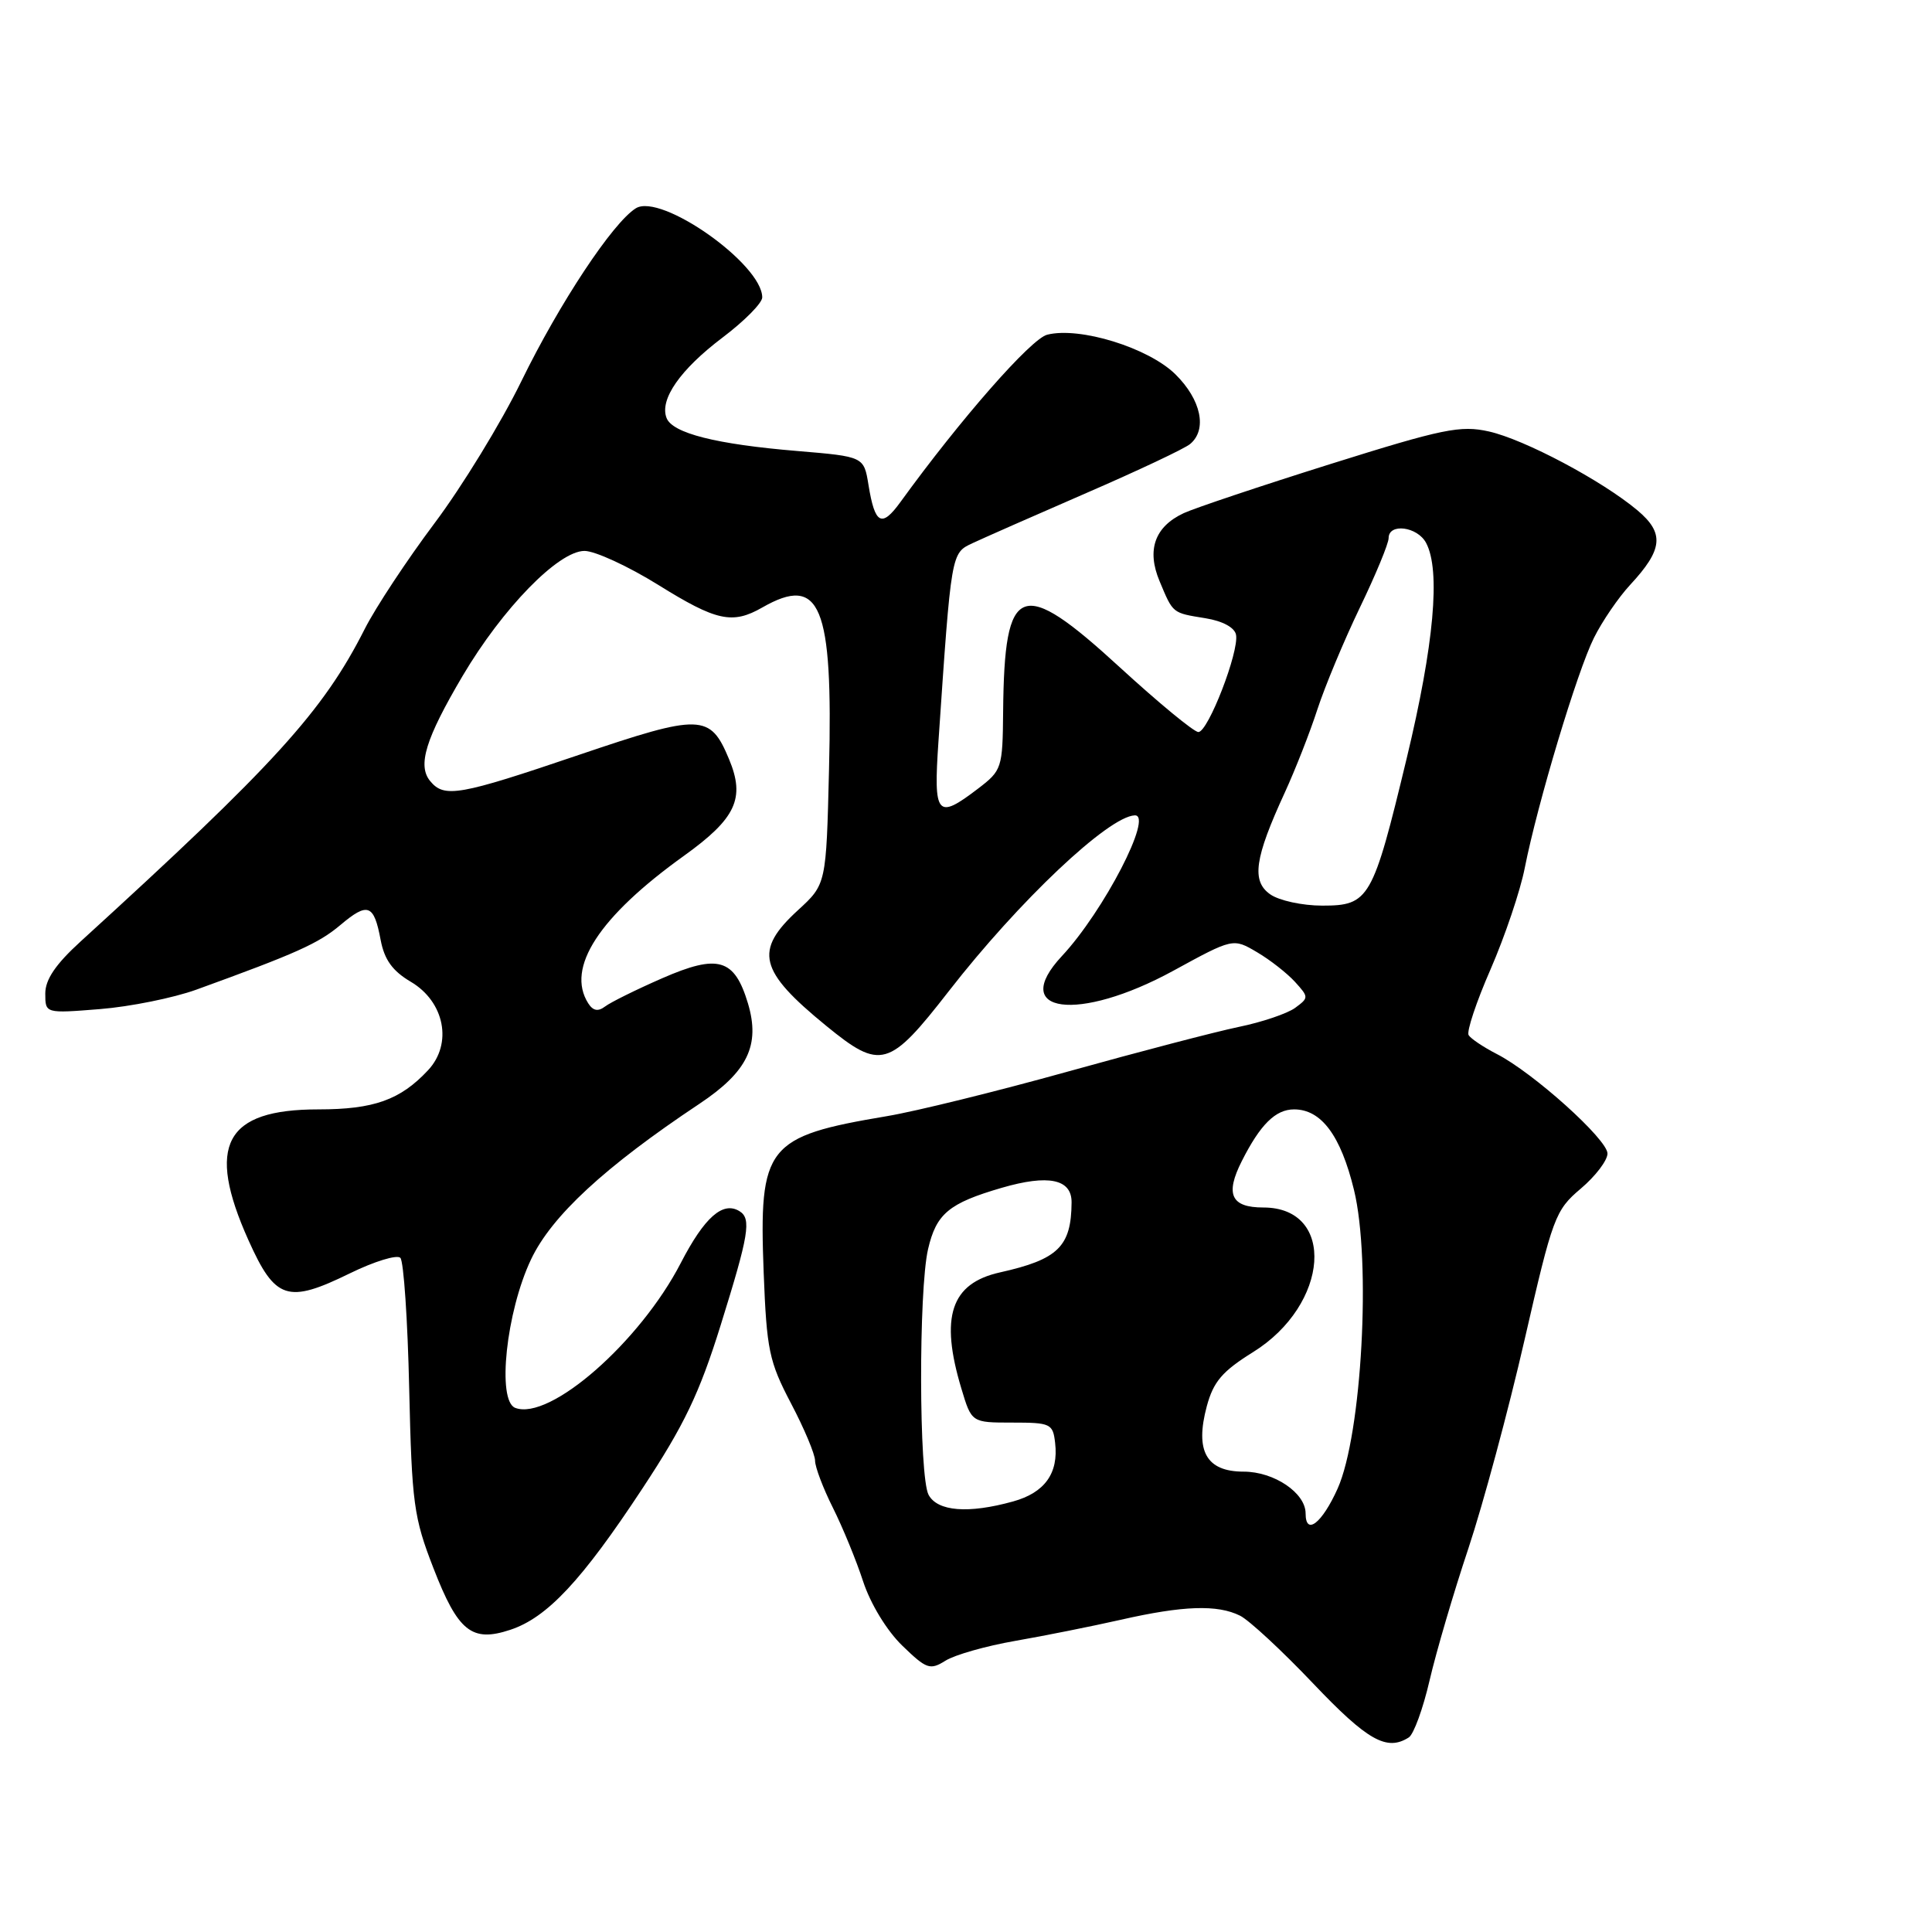 <?xml version="1.0" encoding="UTF-8" standalone="no"?>
<!DOCTYPE svg PUBLIC "-//W3C//DTD SVG 1.1//EN" "http://www.w3.org/Graphics/SVG/1.1/DTD/svg11.dtd" >
<svg xmlns="http://www.w3.org/2000/svg" xmlns:xlink="http://www.w3.org/1999/xlink" version="1.1" viewBox="0 0 256 256">
 <g >
 <path fill="currentColor"
d=" M 186.67 230.22 C 187.32 229.81 188.56 226.41 189.43 222.65 C 190.30 218.90 192.61 211.03 194.57 205.17 C 196.52 199.30 199.88 186.85 202.02 177.50 C 205.75 161.24 206.07 160.37 209.46 157.50 C 211.41 155.85 213.00 153.76 213.00 152.85 C 213.00 150.98 203.15 142.12 198.31 139.65 C 196.56 138.75 194.89 137.63 194.60 137.16 C 194.31 136.69 195.62 132.75 197.52 128.41 C 199.41 124.06 201.45 118.03 202.04 115.00 C 203.73 106.45 208.99 88.94 211.21 84.51 C 212.31 82.30 214.47 79.15 216.00 77.50 C 220.36 72.80 220.57 70.66 216.98 67.63 C 212.29 63.69 202.01 58.23 197.28 57.17 C 193.52 56.33 191.22 56.80 176.28 61.49 C 167.05 64.39 158.31 67.32 156.86 67.99 C 153.01 69.78 151.91 72.87 153.65 77.01 C 155.46 81.33 155.30 81.20 159.73 81.92 C 162.01 82.29 163.60 83.15 163.78 84.11 C 164.21 86.33 160.08 97.00 158.79 97.00 C 158.21 97.00 153.53 93.14 148.39 88.43 C 135.24 76.36 133.08 77.17 132.92 94.26 C 132.85 101.81 132.76 102.08 129.58 104.51 C 124.14 108.66 123.68 108.11 124.35 98.25 C 126.06 73.08 126.02 73.31 128.87 71.97 C 130.32 71.29 137.10 68.30 143.94 65.33 C 150.79 62.36 156.98 59.44 157.69 58.84 C 160.00 56.93 159.16 52.96 155.75 49.60 C 152.18 46.08 143.07 43.26 138.76 44.35 C 136.62 44.88 127.26 55.55 119.33 66.50 C 116.82 69.97 115.93 69.49 115.08 64.26 C 114.47 60.50 114.47 60.50 105.64 59.76 C 94.90 58.87 89.09 57.40 88.32 55.38 C 87.37 52.92 90.14 48.96 95.75 44.72 C 98.64 42.54 101.00 40.15 101.00 39.41 C 101.00 35.00 87.58 25.53 84.25 27.60 C 81.20 29.50 74.15 40.14 69.09 50.50 C 66.41 56.00 61.22 64.48 57.57 69.34 C 53.92 74.21 49.76 80.51 48.33 83.34 C 42.80 94.27 36.39 101.31 10.67 124.76 C 7.37 127.77 6.00 129.79 6.00 131.65 C 6.00 134.29 6.00 134.29 13.25 133.71 C 17.24 133.39 22.98 132.23 26.00 131.14 C 39.24 126.34 42.19 125.02 45.09 122.58 C 48.74 119.50 49.55 119.80 50.44 124.56 C 50.94 127.18 52.01 128.66 54.43 130.09 C 58.92 132.74 60.00 138.30 56.72 141.81 C 53.04 145.75 49.54 147.00 42.18 147.00 C 29.80 147.00 27.27 151.73 32.92 164.33 C 36.47 172.24 38.10 172.77 46.37 168.72 C 49.60 167.14 52.61 166.22 53.05 166.67 C 53.49 167.13 54.02 174.93 54.22 184.00 C 54.57 199.24 54.82 201.06 57.43 207.78 C 60.69 216.19 62.51 217.65 67.61 215.96 C 72.49 214.35 77.08 209.45 85.10 197.27 C 90.66 188.84 92.66 184.68 95.49 175.60 C 99.23 163.61 99.59 161.48 97.99 160.49 C 95.79 159.13 93.35 161.28 90.21 167.35 C 84.80 177.83 72.84 188.30 68.27 186.55 C 65.82 185.61 67.07 173.83 70.36 166.89 C 73.08 161.13 80.13 154.61 92.66 146.27 C 99.06 142.01 100.76 138.50 99.11 132.96 C 97.32 127.01 95.17 126.38 87.73 129.63 C 84.30 131.13 80.90 132.81 80.17 133.37 C 79.24 134.07 78.58 133.94 77.94 132.94 C 74.97 128.24 79.36 121.48 90.64 113.39 C 97.53 108.44 98.77 105.78 96.60 100.59 C 94.09 94.57 92.90 94.54 76.67 100.04 C 60.82 105.42 58.88 105.76 57.01 103.51 C 55.29 101.44 56.38 97.90 61.30 89.56 C 66.61 80.58 74.00 73.00 77.45 73.00 C 78.84 73.00 83.24 75.03 87.22 77.50 C 94.93 82.30 97.05 82.76 101.00 80.50 C 108.71 76.09 110.39 80.15 109.85 101.93 C 109.48 117.17 109.48 117.17 105.74 120.60 C 99.88 125.97 100.53 128.62 109.48 135.93 C 116.70 141.83 117.81 141.51 125.74 131.31 C 135.01 119.39 146.87 108.18 150.36 108.04 C 152.88 107.93 146.24 120.76 140.71 126.68 C 133.62 134.28 142.87 135.50 155.45 128.64 C 163.39 124.30 163.39 124.30 166.56 126.17 C 168.30 127.19 170.56 128.97 171.60 130.11 C 173.43 132.13 173.43 132.21 171.61 133.55 C 170.58 134.30 167.22 135.44 164.15 136.07 C 161.07 136.71 150.89 139.37 141.53 141.98 C 132.16 144.59 121.35 147.26 117.50 147.90 C 101.52 150.59 100.55 151.82 101.19 168.61 C 101.59 178.89 101.90 180.39 104.81 185.95 C 106.57 189.29 108.00 192.71 108.00 193.55 C 108.00 194.38 109.06 197.19 110.36 199.78 C 111.66 202.38 113.47 206.78 114.38 209.58 C 115.36 212.54 117.50 216.06 119.55 218.05 C 122.77 221.17 123.23 221.33 125.28 220.05 C 126.50 219.28 130.65 218.10 134.50 217.43 C 138.35 216.76 144.65 215.50 148.50 214.63 C 156.76 212.75 161.32 212.59 164.32 214.09 C 165.52 214.69 169.89 218.74 174.02 223.09 C 181.20 230.64 183.76 232.08 186.67 230.22 Z  M 173.00 200.54 C 173.00 197.82 168.82 195.00 164.79 195.00 C 159.84 195.00 158.31 192.27 159.91 186.32 C 160.79 183.07 161.96 181.70 166.04 179.16 C 176.16 172.87 177.07 160.00 167.40 160.00 C 163.12 160.00 162.31 158.26 164.55 153.84 C 167.00 148.99 169.02 147.00 171.47 147.00 C 175.08 147.00 177.65 150.45 179.41 157.67 C 181.71 167.09 180.45 190.09 177.24 197.25 C 175.18 201.84 173.00 203.54 173.00 200.54 Z  M 123.04 198.07 C 121.76 195.68 121.71 170.97 122.97 165.53 C 124.06 160.82 125.73 159.43 132.74 157.39 C 138.92 155.59 142.01 156.23 141.99 159.32 C 141.95 165.18 140.21 166.88 132.50 168.60 C 125.99 170.05 124.52 174.48 127.39 184.00 C 128.74 188.50 128.74 188.50 134.12 188.50 C 139.22 188.50 139.52 188.64 139.81 191.20 C 140.28 195.22 138.43 197.79 134.24 198.95 C 128.31 200.60 124.22 200.27 123.04 198.07 Z  M 168.32 118.51 C 165.80 116.75 166.23 113.73 170.25 105.00 C 171.64 101.97 173.58 97.03 174.56 94.00 C 175.55 90.97 178.07 84.92 180.17 80.55 C 182.28 76.18 184.00 72.02 184.00 71.30 C 184.00 69.28 187.81 69.77 188.96 71.93 C 190.91 75.56 190.02 85.43 186.39 100.50 C 181.89 119.19 181.43 120.00 175.20 120.00 C 172.58 120.00 169.49 119.33 168.32 118.51 Z "/>
</g>
</svg>